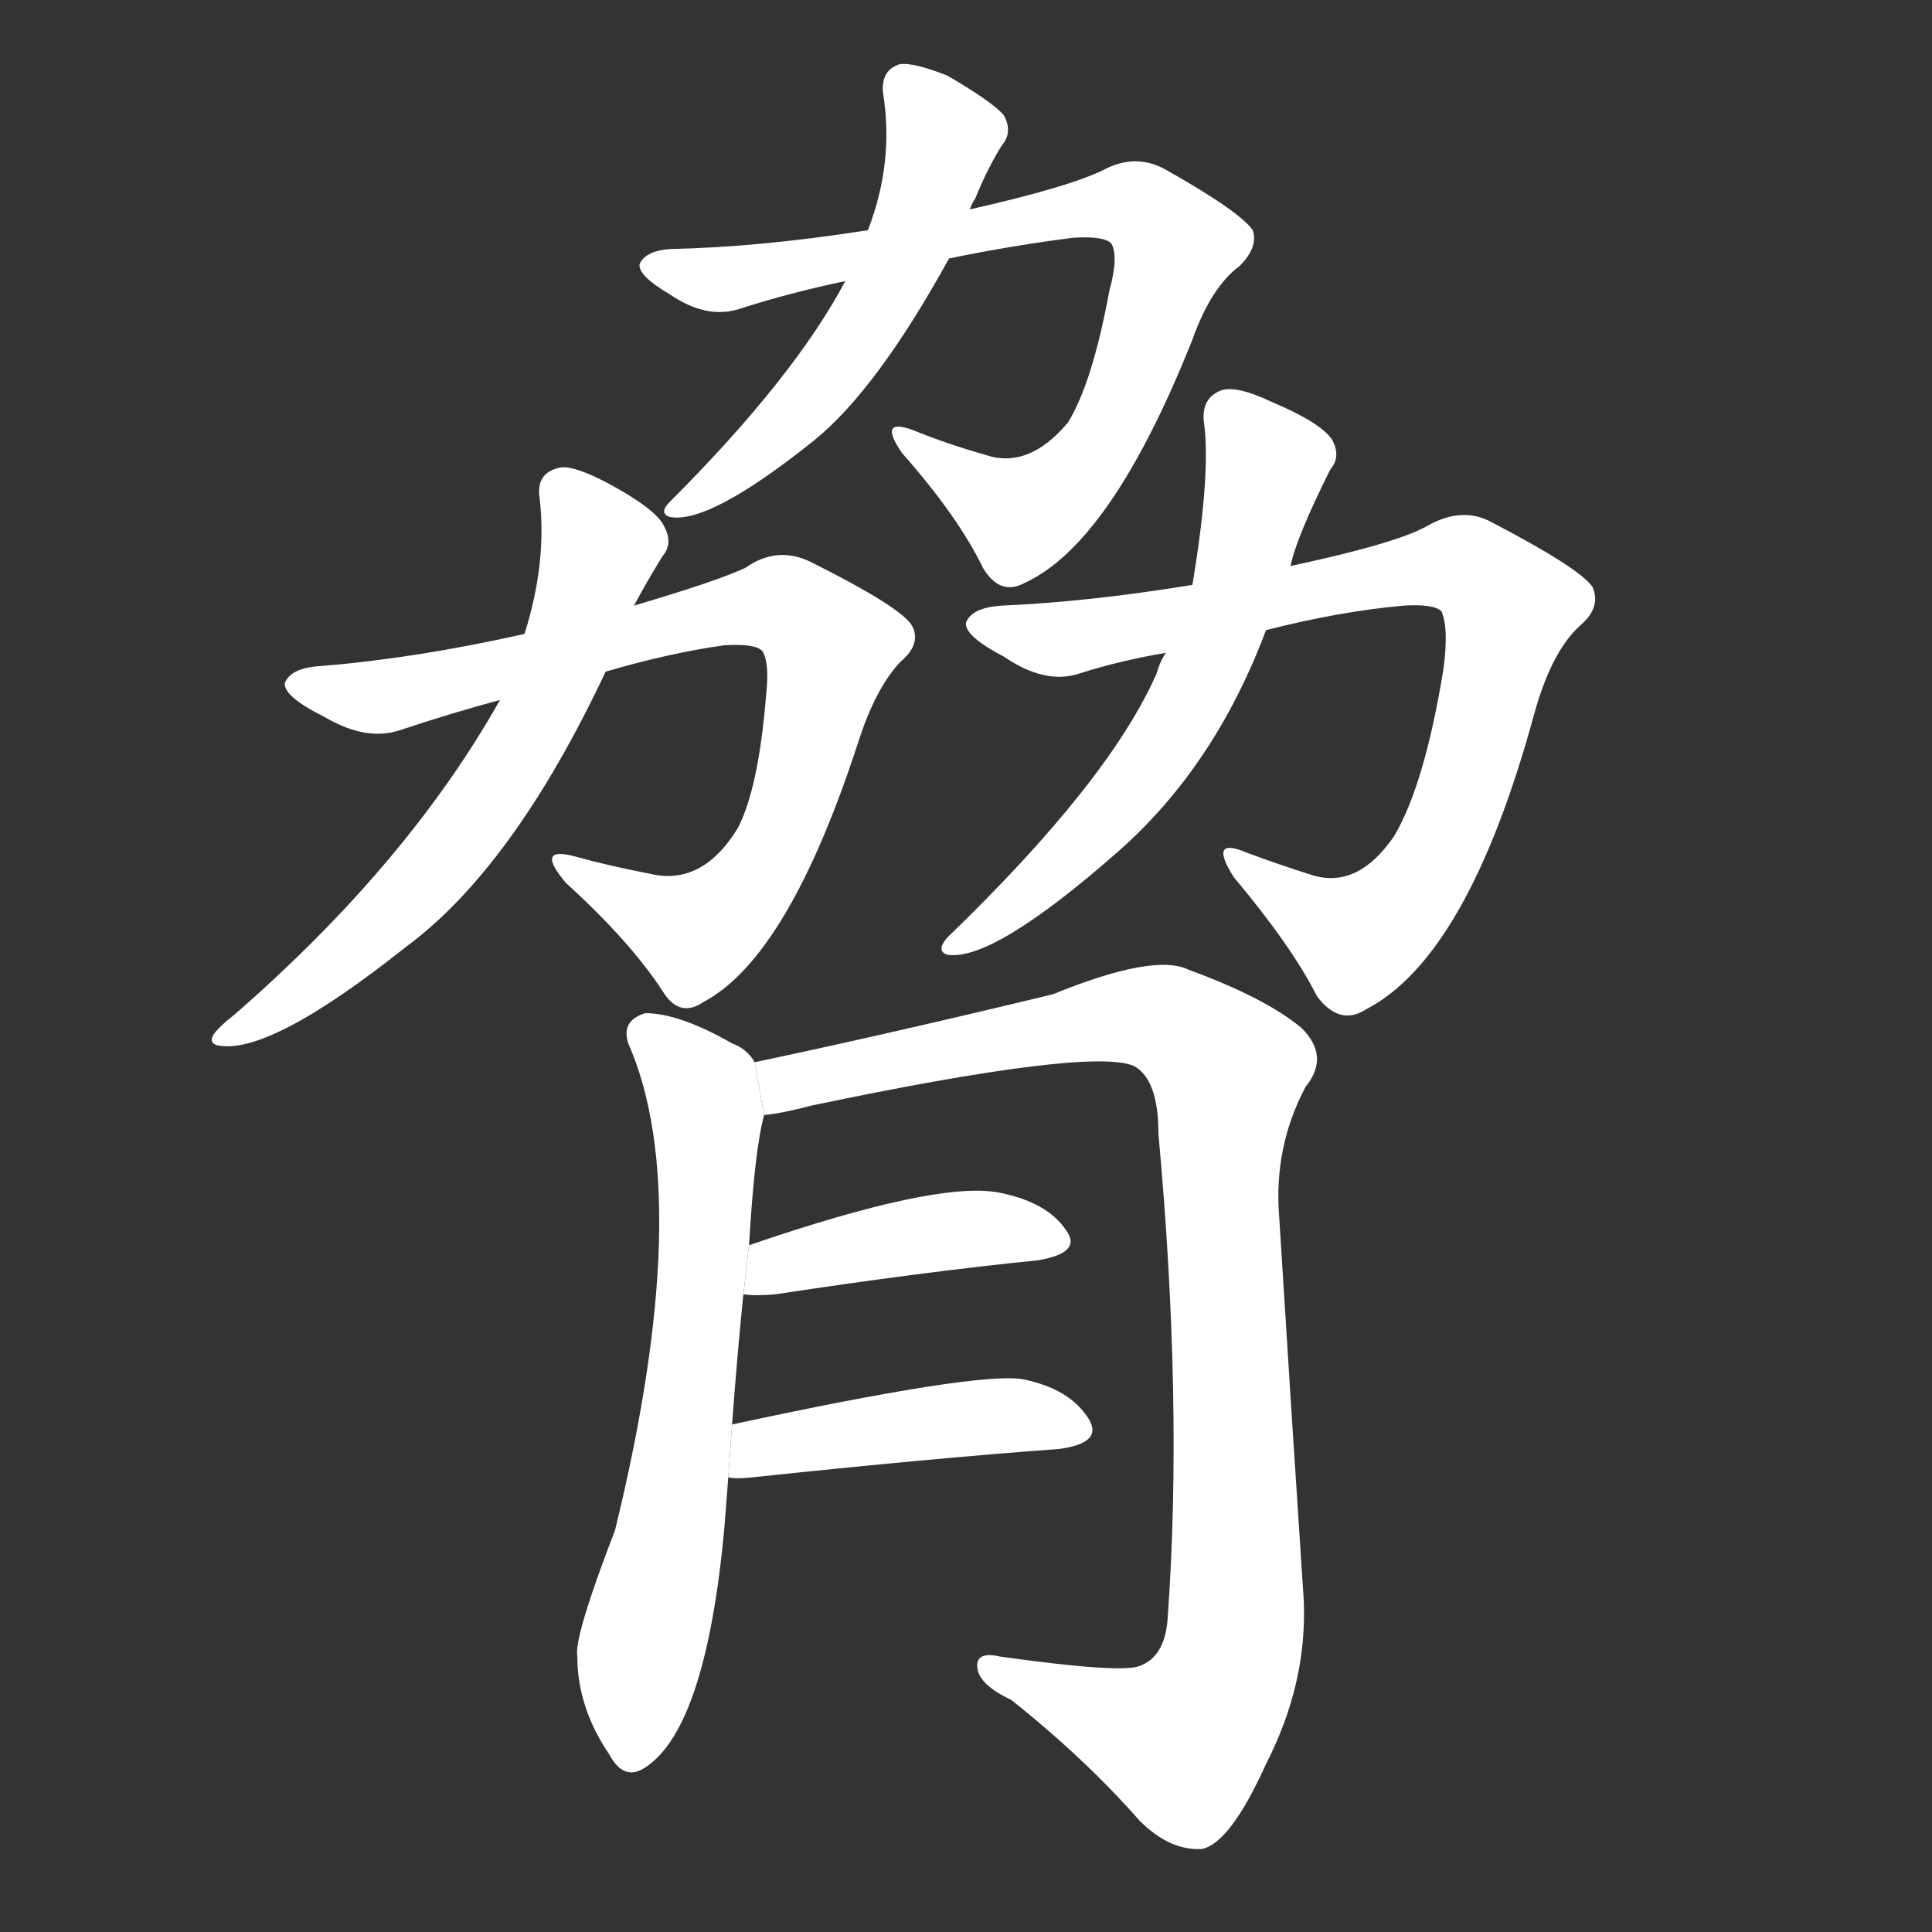 <!-- u8105_xie2_trad_ribs_armpits_flank_threaten -->
<!-- 8105 -->
<!-- 8105 -->
<!-- 8105 -->
<svg viewBox="0 0 1024 1024">
  <rect x="0" y="0" width="1024" height="1024" fill="#333333" stroke="none"/>
  <g transform="scale(1, -1) translate(0, -900)">
    <path fill="#FFFFFF" d="M 503 763 Q 537 770 569 774 Q 585 775 589 771 Q 593 764 588 746 Q 579 697 566 676 Q 545 651 522 659 Q 501 665 484 672 Q 465 679 478 660 Q 508 626 521 599 Q 530 584 543 591 Q 589 612 632 720 Q 642 748 657 759 Q 667 769 664 778 Q 657 788 618 810 Q 602 819 585 810 Q 567 801 514 789 L 460 778 Q 403 769 355 768 Q 342 767 339 760 Q 338 754 355 744 Q 374 731 391 736 Q 419 745 448 751 L 503 763 Z"></path>
    <path fill="#FFFFFF" d="M 448 751 Q 421 700 355 634 Q 349 628 355 626 Q 376 622 432 667 Q 465 694 503 763 L 514 789 Q 515 792 517 795 Q 523 810 531 823 Q 537 830 532 839 Q 526 846 502 860 Q 484 867 477 866 Q 467 863 468 851 Q 474 814 460 778 L 448 751 Z"></path>
    <path fill="#FFFFFF" d="M 321 544 Q 355 554 384 558 Q 400 559 404 555 Q 408 549 406 531 Q 402 482 391 461 Q 372 430 344 437 Q 323 441 305 446 Q 283 452 300 432 Q 334 401 351 375 Q 360 360 373 369 Q 418 393 455 507 Q 464 535 477 549 Q 489 559 483 569 Q 476 579 430 602 Q 412 611 395 599 Q 380 592 336 579 L 278 564 Q 220 551 170 547 Q 154 546 151 538 Q 150 531 172 520 Q 194 507 212 513 Q 239 522 265 529 L 321 544 Z"></path>
    <path fill="#FFFFFF" d="M 265 529 Q 216 442 124 362 Q 120 359 116 355 Q 109 348 115 346 Q 142 340 215 398 Q 272 440 321 544 L 336 579 Q 343 592 351 605 Q 357 612 352 621 Q 348 630 322 644 Q 303 654 296 652 Q 284 649 286 636 Q 290 602 278 564 L 265 529 Z"></path>
    <path fill="#FFFFFF" d="M 671 566 Q 710 576 744 579 Q 760 580 764 576 Q 768 567 765 545 Q 755 484 739 457 Q 720 429 696 436 Q 677 442 661 448 Q 640 457 654 435 Q 685 398 698 372 Q 710 356 724 365 Q 778 393 813 521 Q 822 554 837 568 Q 849 578 844 589 Q 837 599 791 623 Q 775 632 756 621 Q 740 612 684 600 L 632 590 Q 577 581 531 579 Q 515 578 512 570 Q 511 563 532 552 Q 554 537 572 543 Q 594 550 618 554 L 671 566 Z"></path>
    <path fill="#FFFFFF" d="M 618 554 Q 615 550 613 543 Q 588 486 502 403 Q 496 396 502 394 Q 526 390 593 449 Q 644 494 671 566 L 684 600 Q 687 615 705 651 Q 711 658 706 667 Q 700 676 674 687 Q 655 696 647 693 Q 637 689 638 677 Q 642 650 632 590 L 618 554 Z"></path>
    <path fill="#FFFFFF" d="M 388 145 Q 391 185 394 214 L 397 240 Q 400 291 405 309 L 400 337 Q 396 344 388 347 Q 360 363 342 363 Q 329 359 333 347 Q 369 265 326 89 Q 304 32 306 22 Q 306 -5 323 -30 Q 330 -43 340 -38 Q 374 -19 384 91 L 386 117 L 388 145 Z"></path>
    <path fill="#FFFFFF" d="M 405 309 Q 415 310 430 314 Q 578 345 601 335 Q 614 328 614 299 Q 627 157 619 44 Q 618 22 604 17 Q 594 13 530 22 Q 517 25 518 16 Q 519 7 536 -1 Q 575 -32 604 -65 Q 620 -81 637 -80 Q 652 -77 671 -35 Q 693 8 691 52 Q 684 158 678 255 Q 675 292 692 324 Q 705 340 690 355 Q 671 371 630 386 Q 612 395 558 373 Q 471 352 400 337 L 405 309 Z"></path>
    <path fill="#FFFFFF" d="M 394 214 Q 400 213 411 214 Q 490 226 550 232 Q 574 236 565 248 Q 555 263 529 268 Q 496 274 397 240 L 394 214 Z"></path>
    <path fill="#FFFFFF" d="M 386 117 Q 390 116 399 117 Q 493 127 561 132 Q 585 135 577 148 Q 567 164 542 169 Q 518 173 388 145 L 386 117 Z"></path>
  </g>
</svg>
